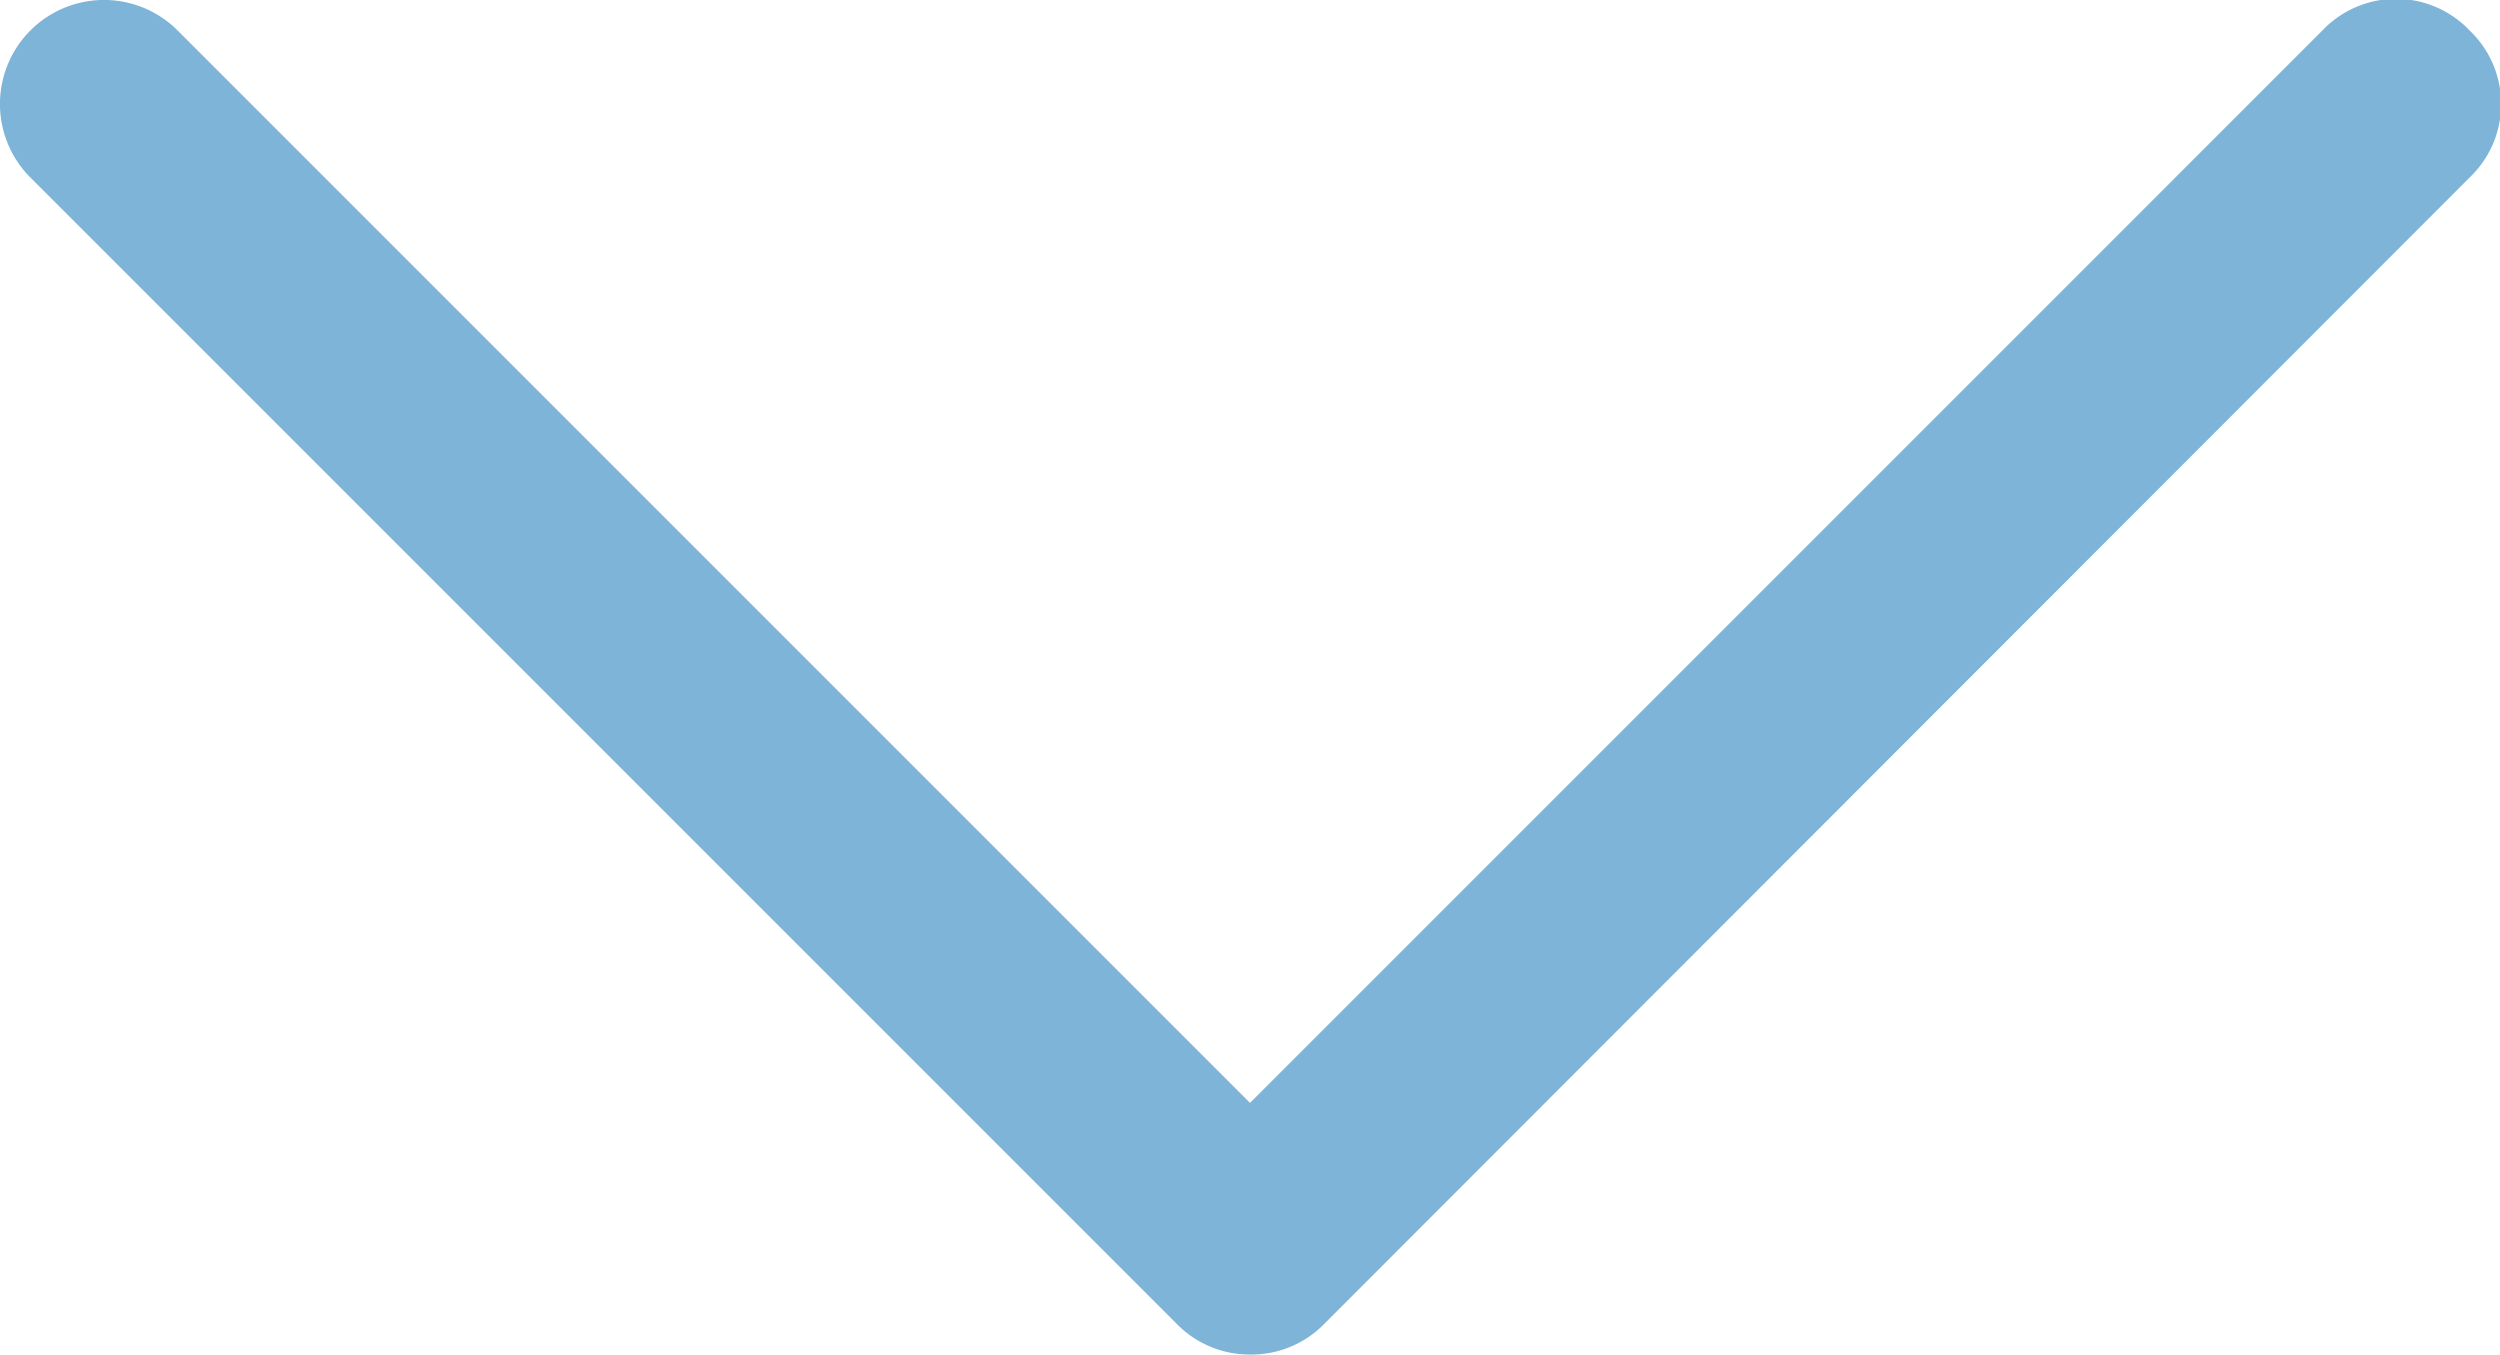<svg xmlns="http://www.w3.org/2000/svg" viewBox="0 0 24.64 13.35"><defs><style>.cls-1{fill:#7db4d8;}</style></defs><g id="Capa_2" data-name="Capa 2"><g id="chatbot"><path class="cls-1" d="M24.34.3a1,1,0,0,0-1.45,0L12.32,10.87,1.75.3A1,1,0,0,0,.3,1.75l11.3,11.3a1,1,0,0,0,.72.3,1,1,0,0,0,.73-.3L24.34,1.75A1,1,0,0,0,24.34.3Z"/></g></g></svg>